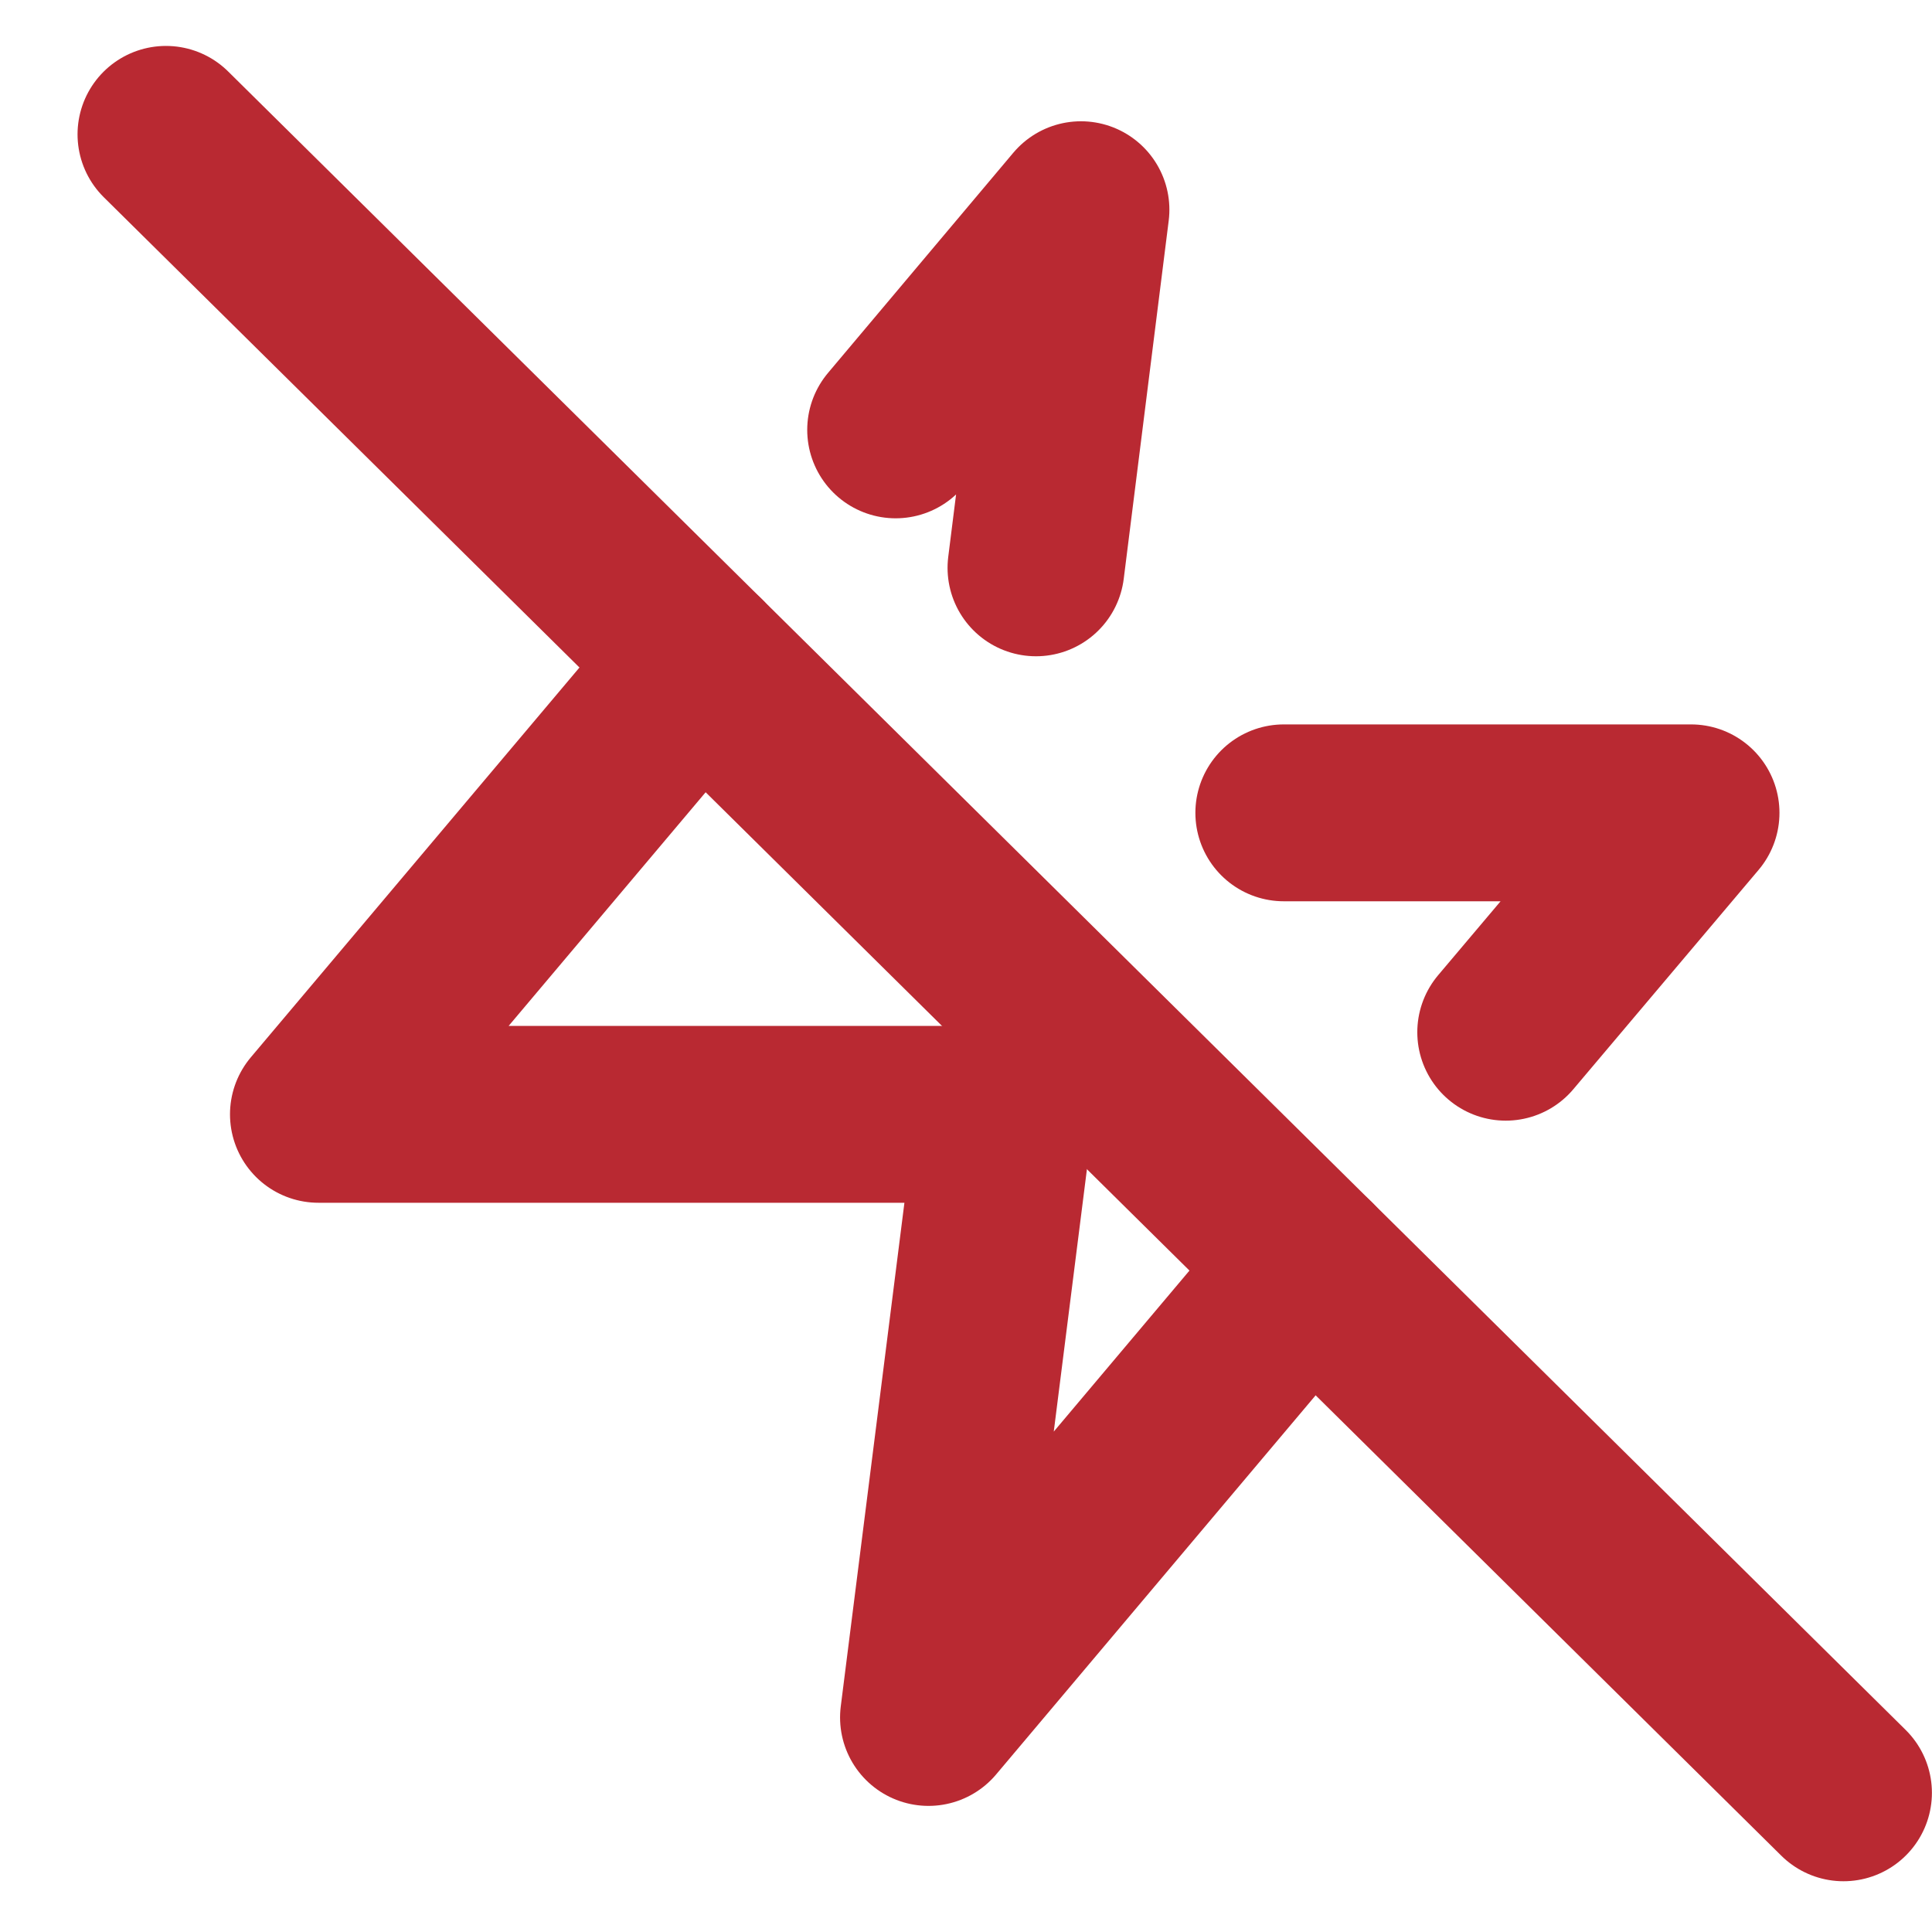<svg width="22" height="22" viewBox="0 0 22 22" fill="none" xmlns="http://www.w3.org/2000/svg">
<path d="M11.797 6.466L12.309 2.388L10.199 4.895" stroke="#B92932" stroke-width="2.014" stroke-linecap="round" stroke-linejoin="round"/>
<path d="M17.146 11.754L19.256 9.256H14.619" stroke="#B92932" stroke-width="2.014" stroke-linecap="round" stroke-linejoin="round"/>
<path d="M7.968 7.539L3.626 12.689H11.441L10.573 19.557L14.914 14.406" stroke="#B92932" stroke-width="2.014" stroke-linecap="round" stroke-linejoin="round"/>
<path d="M1.89 1.53L20.992 20.415" stroke="#B92932" stroke-width="2.014" stroke-linecap="round" stroke-linejoin="round"/>
</svg>
